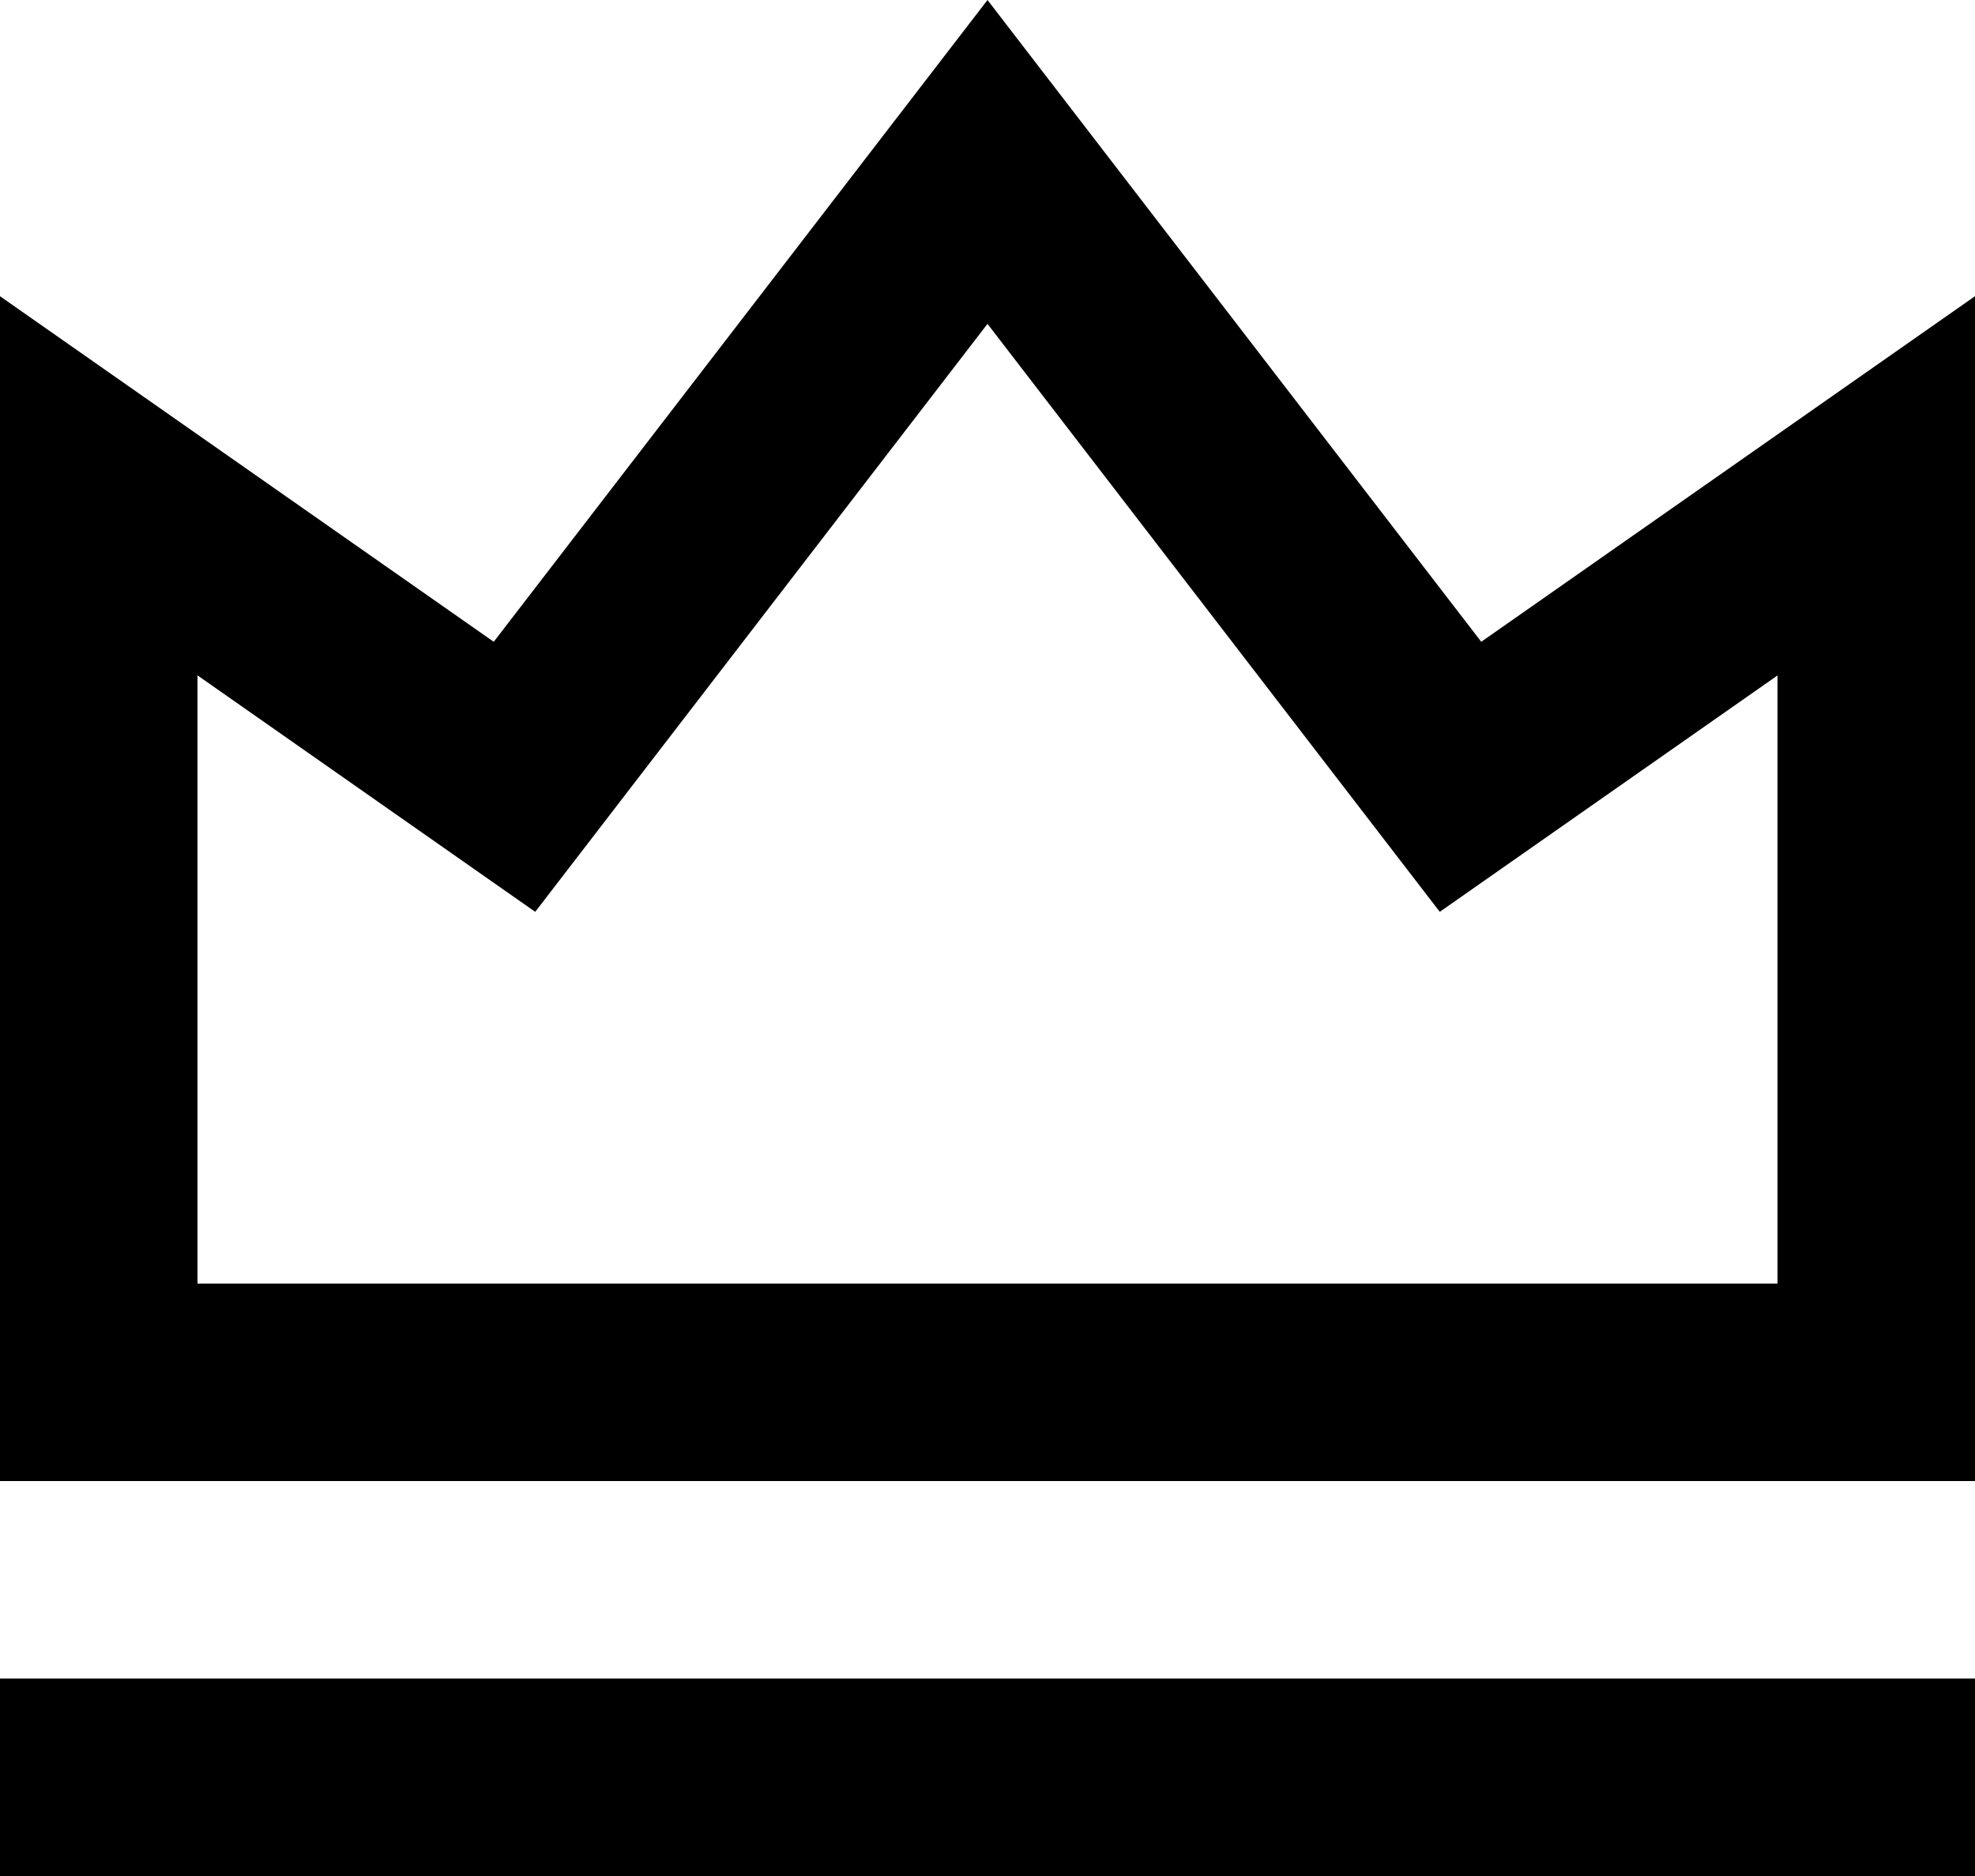<svg width="20" height="19" viewBox="0 0 20 19" fill="current" xmlns="http://www.w3.org/2000/svg">
<path d="M0 17H20V19H0V17ZM0 3L5 6.5L10 0L15 6.5L20 3V15H0V3ZM2 6.841V13H18V6.841L14.58 9.235L10 3.28L5.42 9.235L2 6.84V6.841Z" fill="current"/>
</svg>
